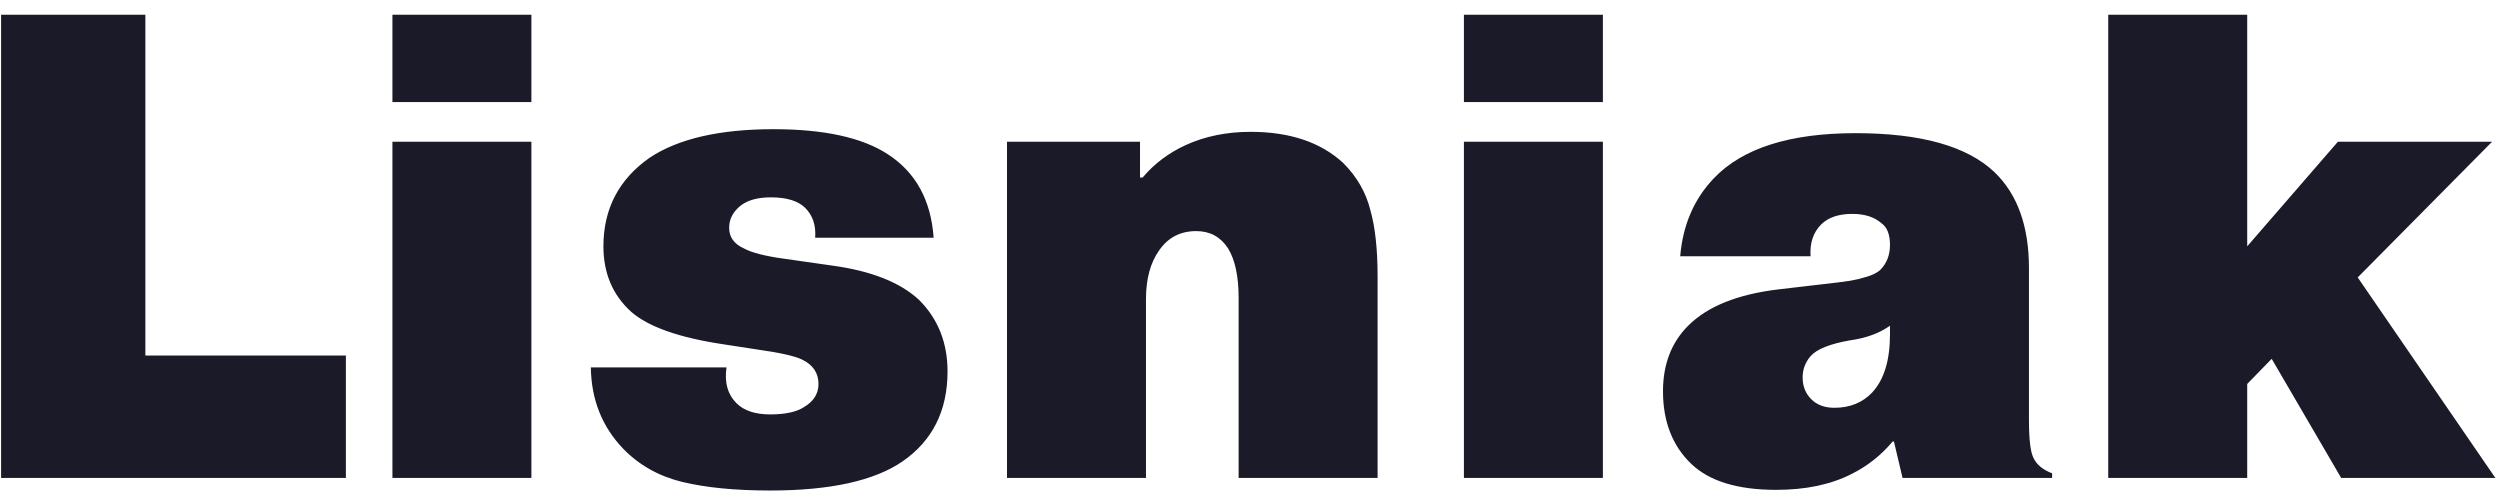 <svg width="136" height="27" viewBox="0 0 136 27" fill="none" xmlns="http://www.w3.org/2000/svg">
<path d="M18.816 19.34V26H0.06V0.8H7.908V19.34H18.816ZM21.348 7.712H28.908V26H21.348V7.712ZM21.348 5.552V0.8H28.908V5.552H21.348ZM32.142 19.988H39.522C39.402 20.804 39.582 21.452 40.062 21.932C40.47 22.34 41.082 22.544 41.898 22.544C42.714 22.544 43.326 22.412 43.734 22.148C44.262 21.836 44.526 21.416 44.526 20.888C44.526 20.288 44.226 19.844 43.626 19.556C43.218 19.364 42.414 19.184 41.214 19.016L39.342 18.728C36.942 18.368 35.274 17.78 34.338 16.964C33.33 16.052 32.826 14.864 32.826 13.4C32.826 11.36 33.666 9.752 35.346 8.576C36.906 7.544 39.15 7.028 42.078 7.028C44.838 7.028 46.914 7.484 48.306 8.396C49.818 9.38 50.646 10.892 50.79 12.932H44.346C44.394 12.26 44.214 11.72 43.806 11.312C43.422 10.928 42.798 10.736 41.934 10.736C41.238 10.736 40.698 10.88 40.314 11.168C39.882 11.504 39.666 11.912 39.666 12.392C39.666 12.896 39.93 13.268 40.458 13.508C40.89 13.748 41.646 13.94 42.726 14.084L45.246 14.444C47.382 14.732 48.966 15.356 49.998 16.316C51.03 17.348 51.546 18.644 51.546 20.204C51.546 22.34 50.73 23.972 49.098 25.1C47.562 26.156 45.162 26.684 41.898 26.684C40.002 26.684 38.406 26.528 37.11 26.216C35.838 25.904 34.77 25.304 33.906 24.416C32.754 23.216 32.166 21.74 32.142 19.988ZM62.017 7.712V9.656H62.161C62.785 8.912 63.565 8.324 64.501 7.892C65.557 7.412 66.733 7.172 68.029 7.172C70.165 7.172 71.845 7.736 73.069 8.864C73.813 9.608 74.305 10.46 74.545 11.42C74.809 12.356 74.941 13.556 74.941 15.02V26H67.381V16.208C67.381 15.032 67.189 14.132 66.805 13.508C66.397 12.884 65.821 12.572 65.077 12.572C64.213 12.572 63.541 12.92 63.061 13.616C62.581 14.288 62.341 15.176 62.341 16.28V26H54.781V7.712H62.017ZM79.637 7.712H87.197V26H79.637V7.712ZM79.637 5.552V0.8H87.197V5.552H79.637ZM98.495 13.94H91.403C91.547 12.236 92.159 10.82 93.239 9.692C94.799 8.06 97.367 7.244 100.943 7.244C104.495 7.244 107.015 7.952 108.503 9.368C109.751 10.568 110.375 12.308 110.375 14.588V22.832C110.375 23.912 110.459 24.608 110.627 24.92C110.795 25.28 111.131 25.556 111.635 25.748V26H103.499L103.031 24.02H102.959C102.335 24.764 101.591 25.352 100.727 25.784C99.599 26.36 98.231 26.648 96.623 26.648C94.535 26.648 92.999 26.18 92.015 25.244C90.983 24.26 90.467 22.94 90.467 21.284C90.467 19.82 90.923 18.632 91.835 17.72C92.891 16.664 94.535 16.004 96.767 15.74L98.927 15.488C99.791 15.392 100.367 15.32 100.655 15.272C100.943 15.224 101.243 15.152 101.555 15.056C101.867 14.96 102.107 14.84 102.275 14.696C102.635 14.336 102.815 13.88 102.815 13.328C102.815 12.752 102.659 12.356 102.347 12.14C101.963 11.804 101.435 11.636 100.763 11.636C100.019 11.636 99.455 11.828 99.071 12.212C98.639 12.644 98.447 13.22 98.495 13.94ZM102.815 18.188V17.72C102.239 18.128 101.519 18.392 100.655 18.512C99.551 18.704 98.831 18.992 98.495 19.376C98.207 19.712 98.063 20.096 98.063 20.528C98.063 21.008 98.219 21.404 98.531 21.716C98.843 22.028 99.263 22.184 99.791 22.184C100.631 22.184 101.315 21.908 101.843 21.356C102.491 20.66 102.815 19.604 102.815 18.188ZM122.248 13.4L127.18 7.712H135.568L128.26 15.092L135.748 26H127.36L123.58 19.52L122.248 20.888V26H114.688V0.8H122.248V13.4Z" fill="#1A1A29"/>
</svg>
